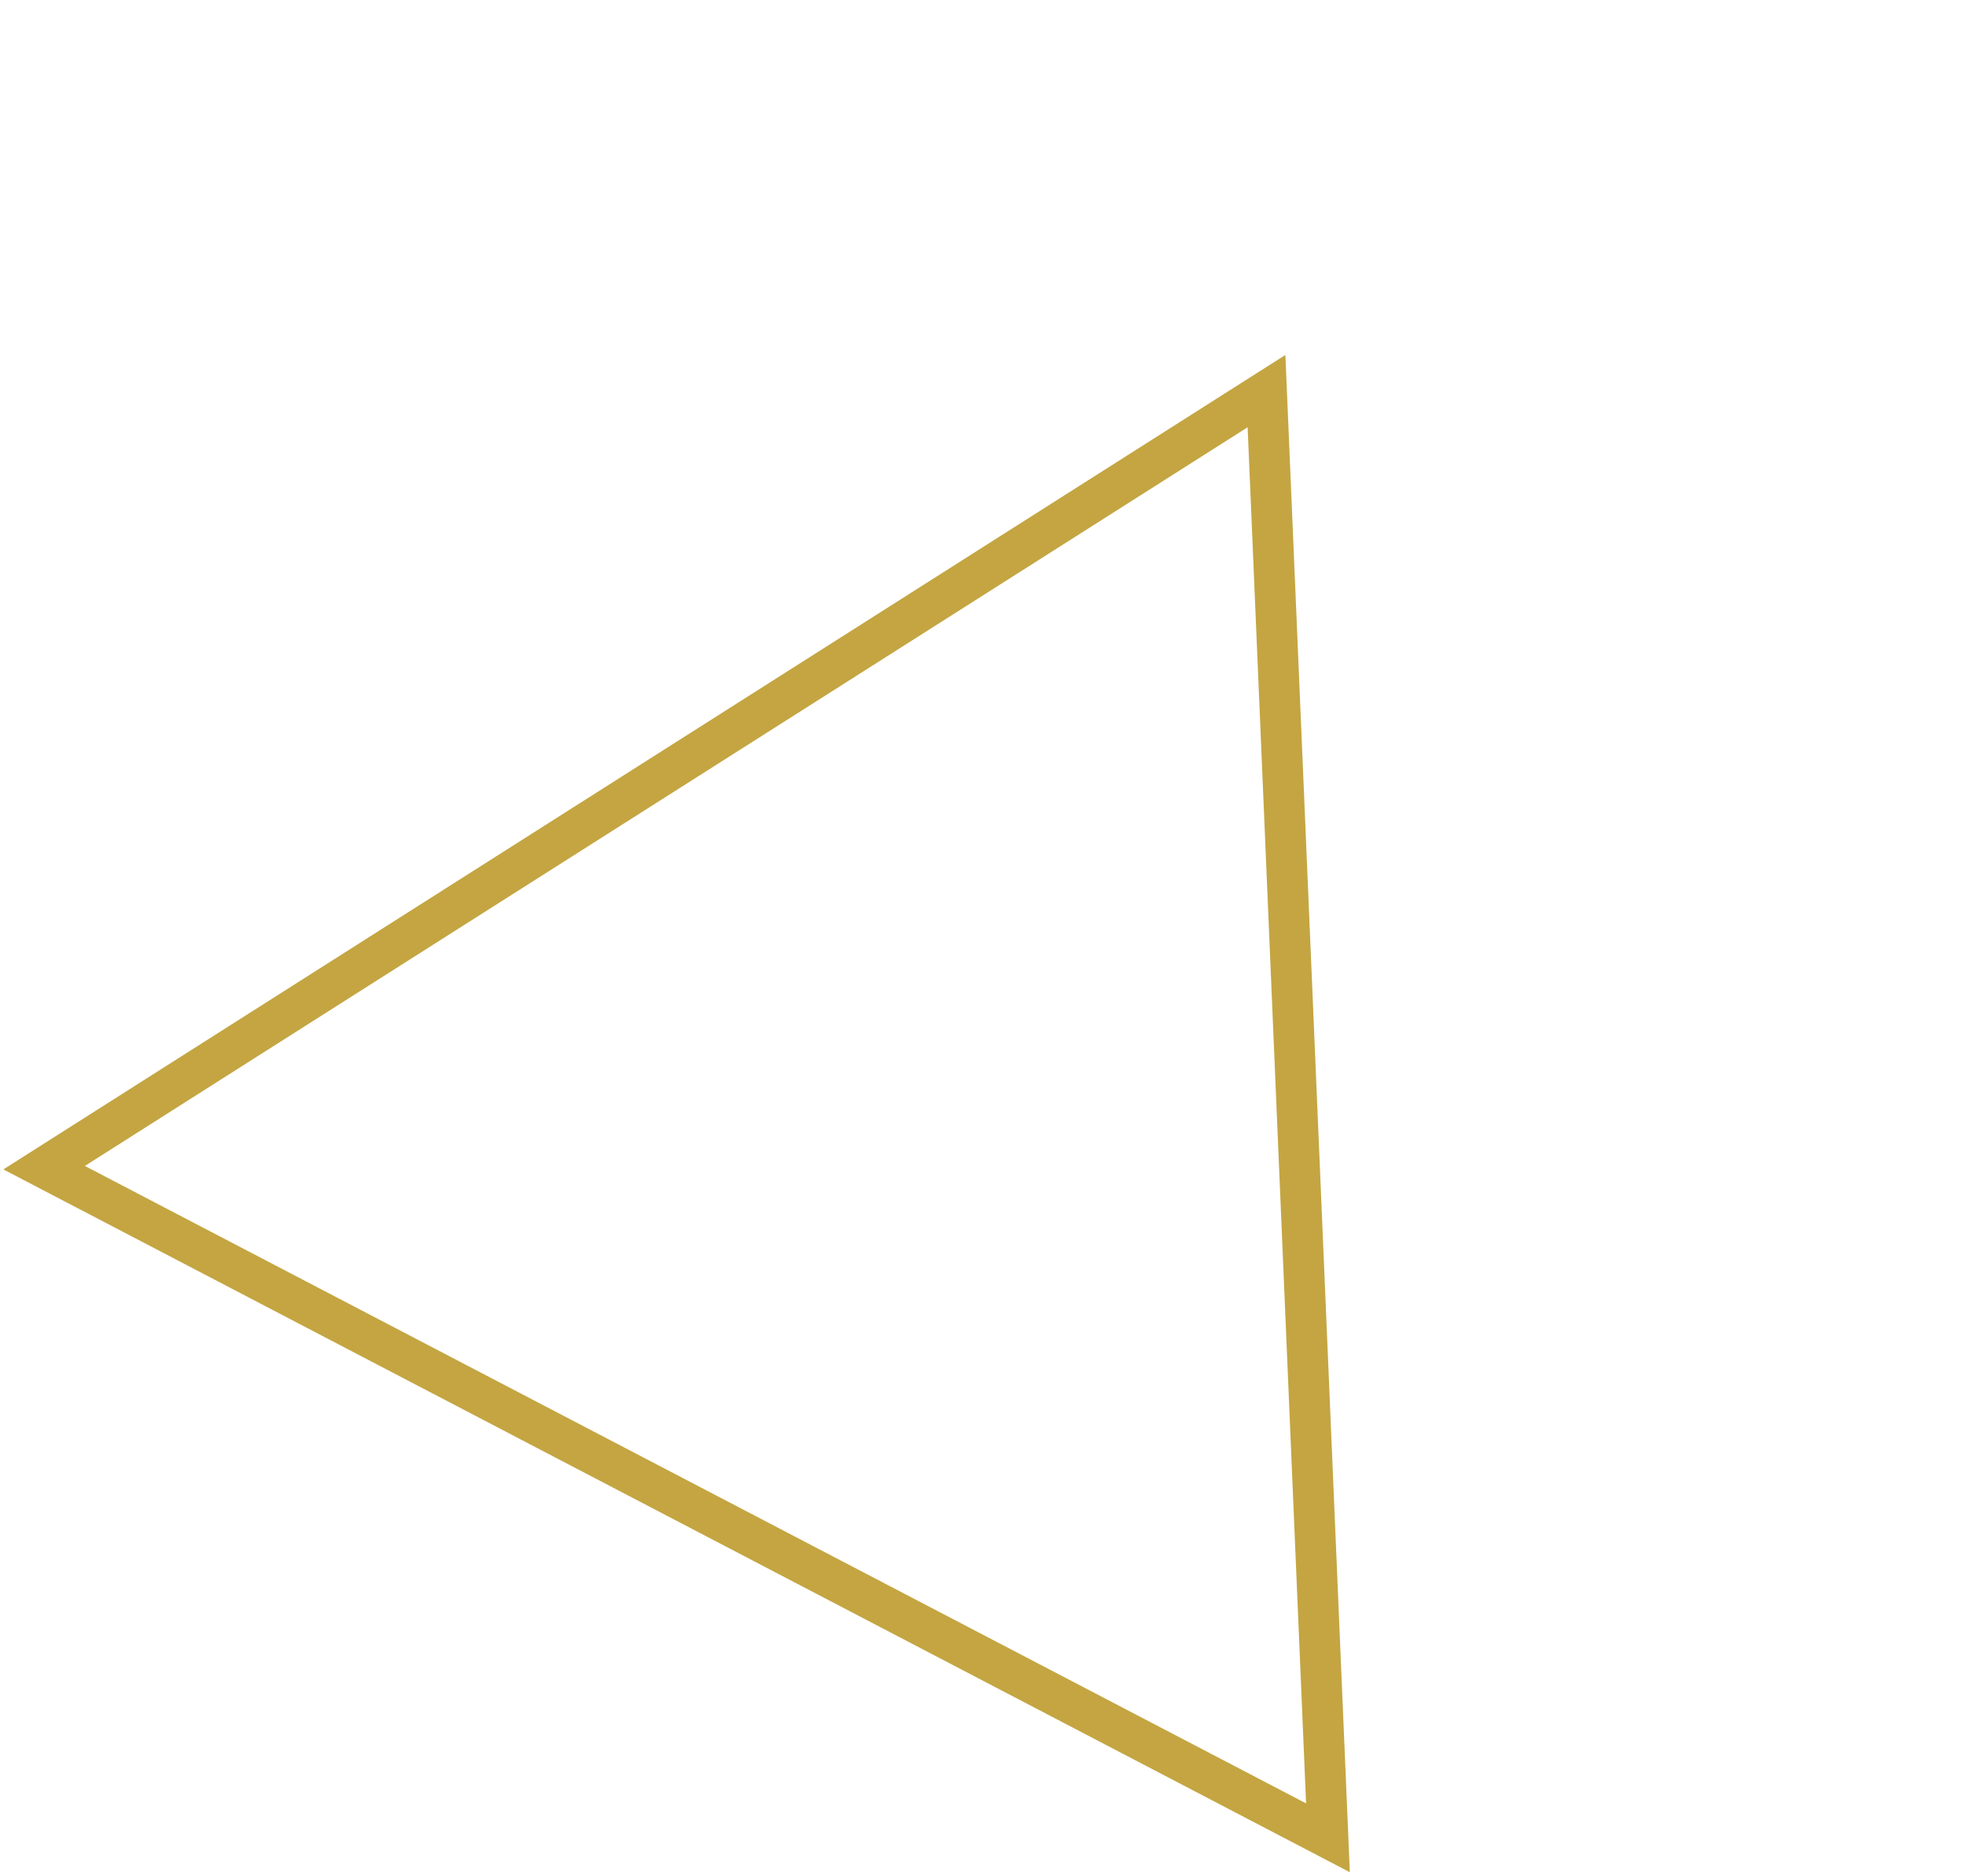 <svg width="241" height="230" viewBox="0 0 241 230" fill="none" xmlns="http://www.w3.org/2000/svg">
<path d="M5.408 143.165L155.253 47.953L162.786 225.328L5.408 143.165Z" stroke="#C4A542" stroke-width="5"/>
</svg>
